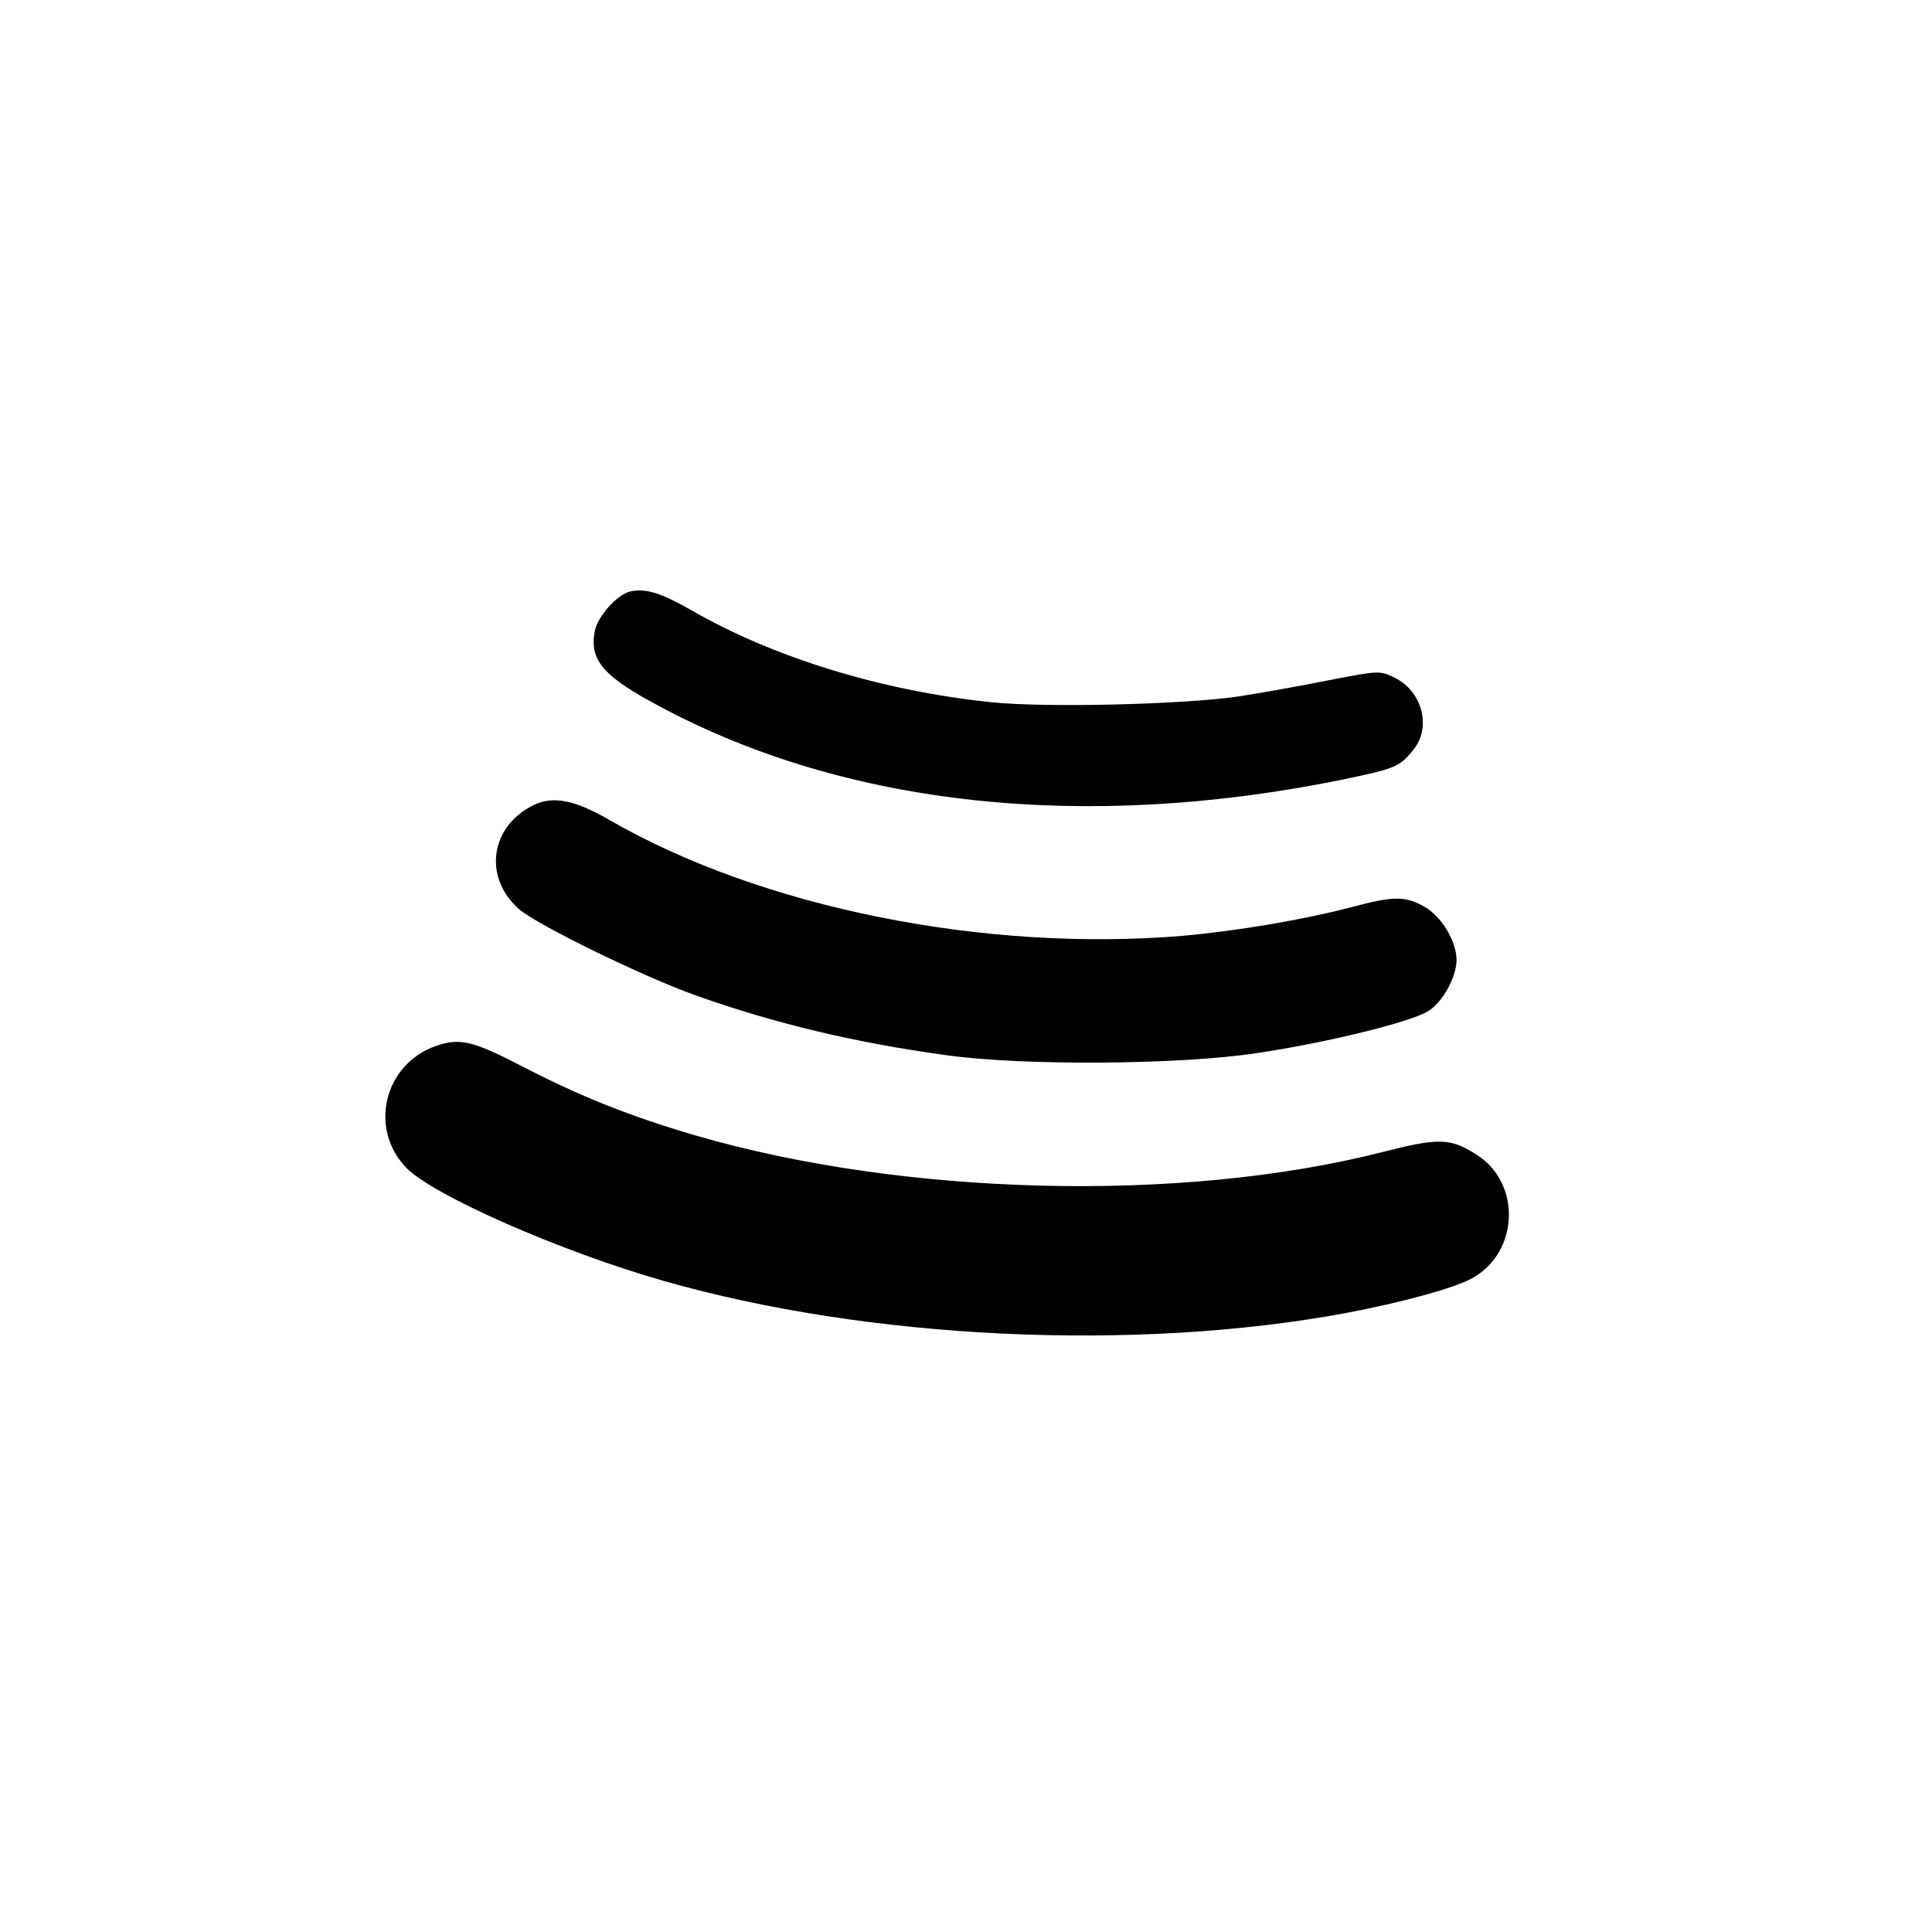 <?xml version="1.0" standalone="no"?>
<!DOCTYPE svg PUBLIC "-//W3C//DTD SVG 20010904//EN"
 "http://www.w3.org/TR/2001/REC-SVG-20010904/DTD/svg10.dtd">
<svg version="1.0" xmlns="http://www.w3.org/2000/svg"
 width="512pt" height="512pt" viewBox="0 0 512 512"
 preserveAspectRatio="xMidYMid meet">
<g transform="translate(0,512) scale(0.1,-0.1)"
fill="#000000" stroke="none">
<path d="M1672 3553 c-35 -7 -89 -66 -96 -107 -14 -76 23 -119 174 -199 494
-264 1126 -332 1808 -193 138 29 150 33 186 77 51 60 26 158 -50 194 -38 18
-40 18 -174 -8 -74 -15 -182 -34 -240 -43 -147 -21 -507 -30 -653 -15 -289 30
-577 118 -795 244 -79 45 -119 58 -160 50z"/>
<path d="M1397 2977 c-101 -62 -111 -187 -22 -266 48 -42 331 -180 469 -229
208 -74 421 -125 661 -158 204 -29 619 -26 825 5 187 28 407 82 454 111 39 23
76 91 76 136 0 49 -40 116 -85 141 -51 29 -82 29 -197 -2 -127 -33 -299 -62
-443 -75 -527 -44 -1118 75 -1520 307 -100 58 -160 67 -218 30z"/>
<path d="M1155 2348 c-137 -48 -179 -219 -78 -323 71 -73 410 -222 680 -299
544 -156 1252 -189 1808 -86 149 28 292 67 337 93 124 69 130 252 11 327 -70
45 -101 45 -253 6 -529 -134 -1264 -116 -1817 45 -171 50 -305 103 -461 184
-130 67 -163 75 -227 53z"/>
</g>
</svg>
